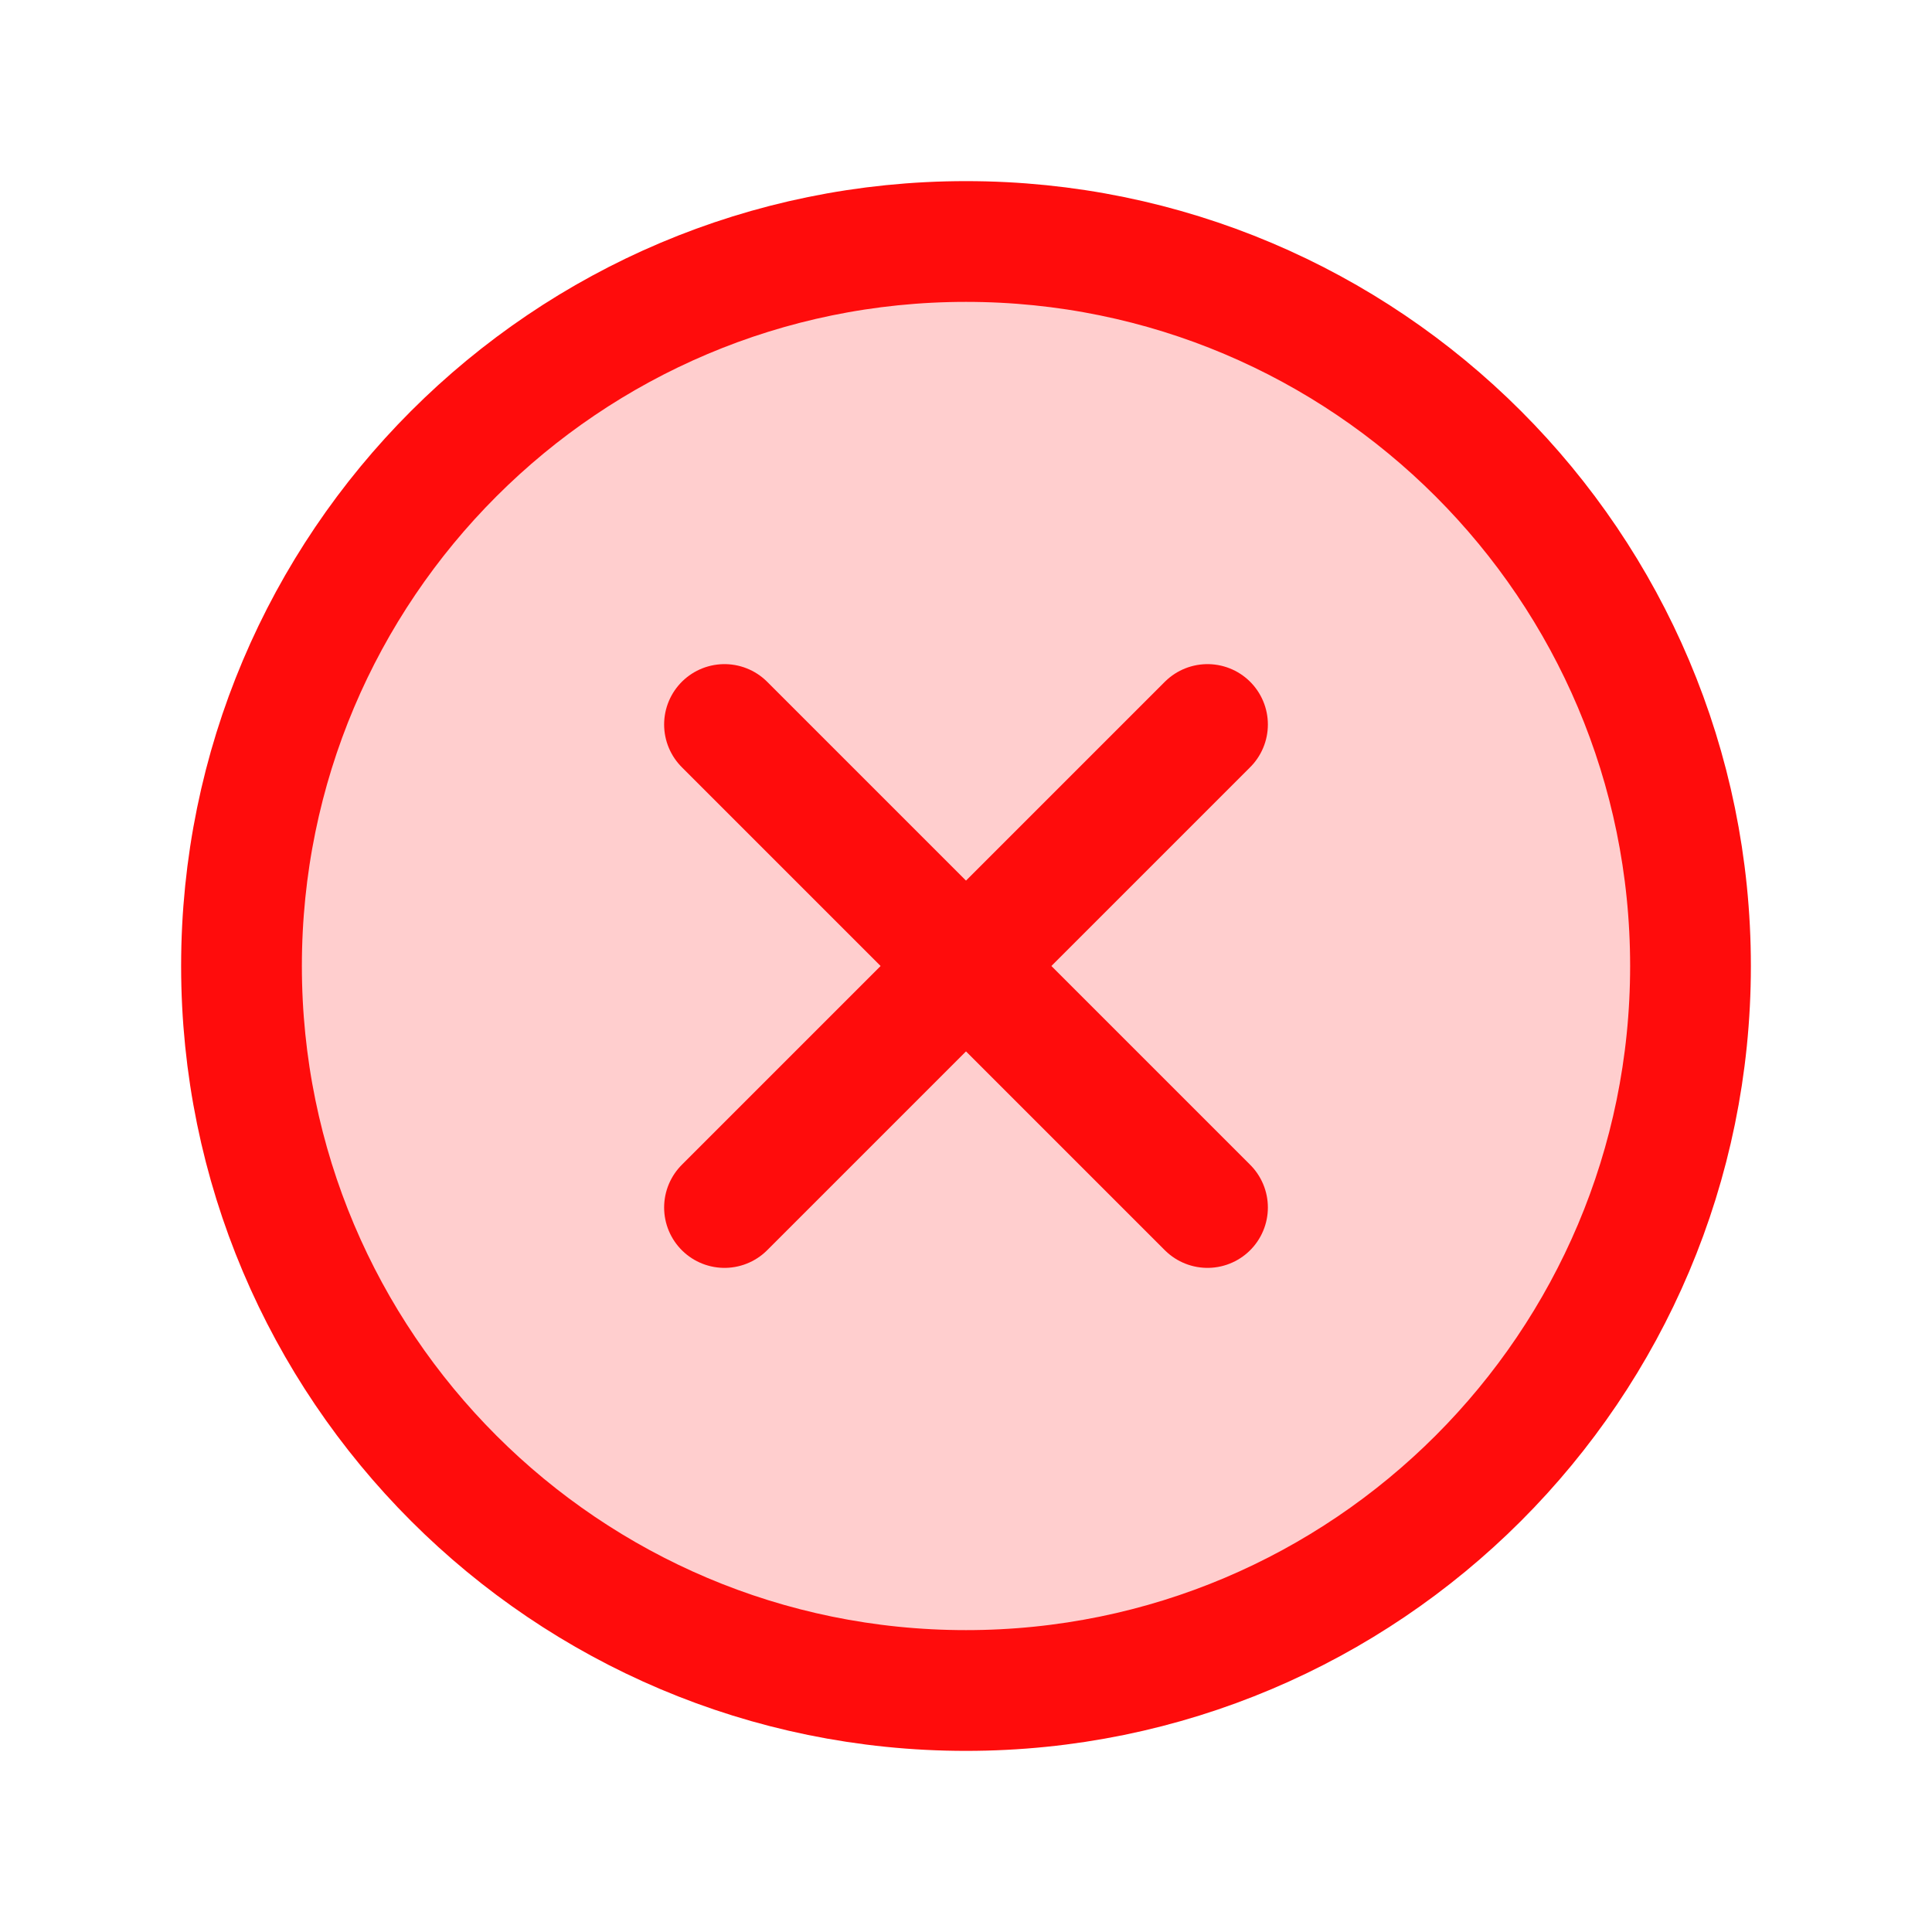 <svg width="32" height="32" viewBox="0 0 32 32" fill="none" xmlns="http://www.w3.org/2000/svg">
<path opacity="0.2" d="M16 28C22.627 28 28 22.627 28 16C28 9.373 22.627 4 16 4C9.373 4 4 9.373 4 16C4 22.627 9.373 28 16 28Z" fill="#FF0C0C"/>
<path d="M16 28C22.627 28 28 22.627 28 16C28 9.373 22.627 4 16 4C9.373 4 4 9.373 4 16C4 22.627 9.373 28 16 28Z" stroke="#FF0C0C" stroke-width="2" stroke-miterlimit="10"/>
<path d="M20 12L12 20" stroke="#FF0C0C" stroke-width="2" stroke-linecap="round" stroke-linejoin="round"/>
<path d="M20 20L12 12" stroke="#FF0C0C" stroke-width="2" stroke-linecap="round" stroke-linejoin="round"/>
</svg>
